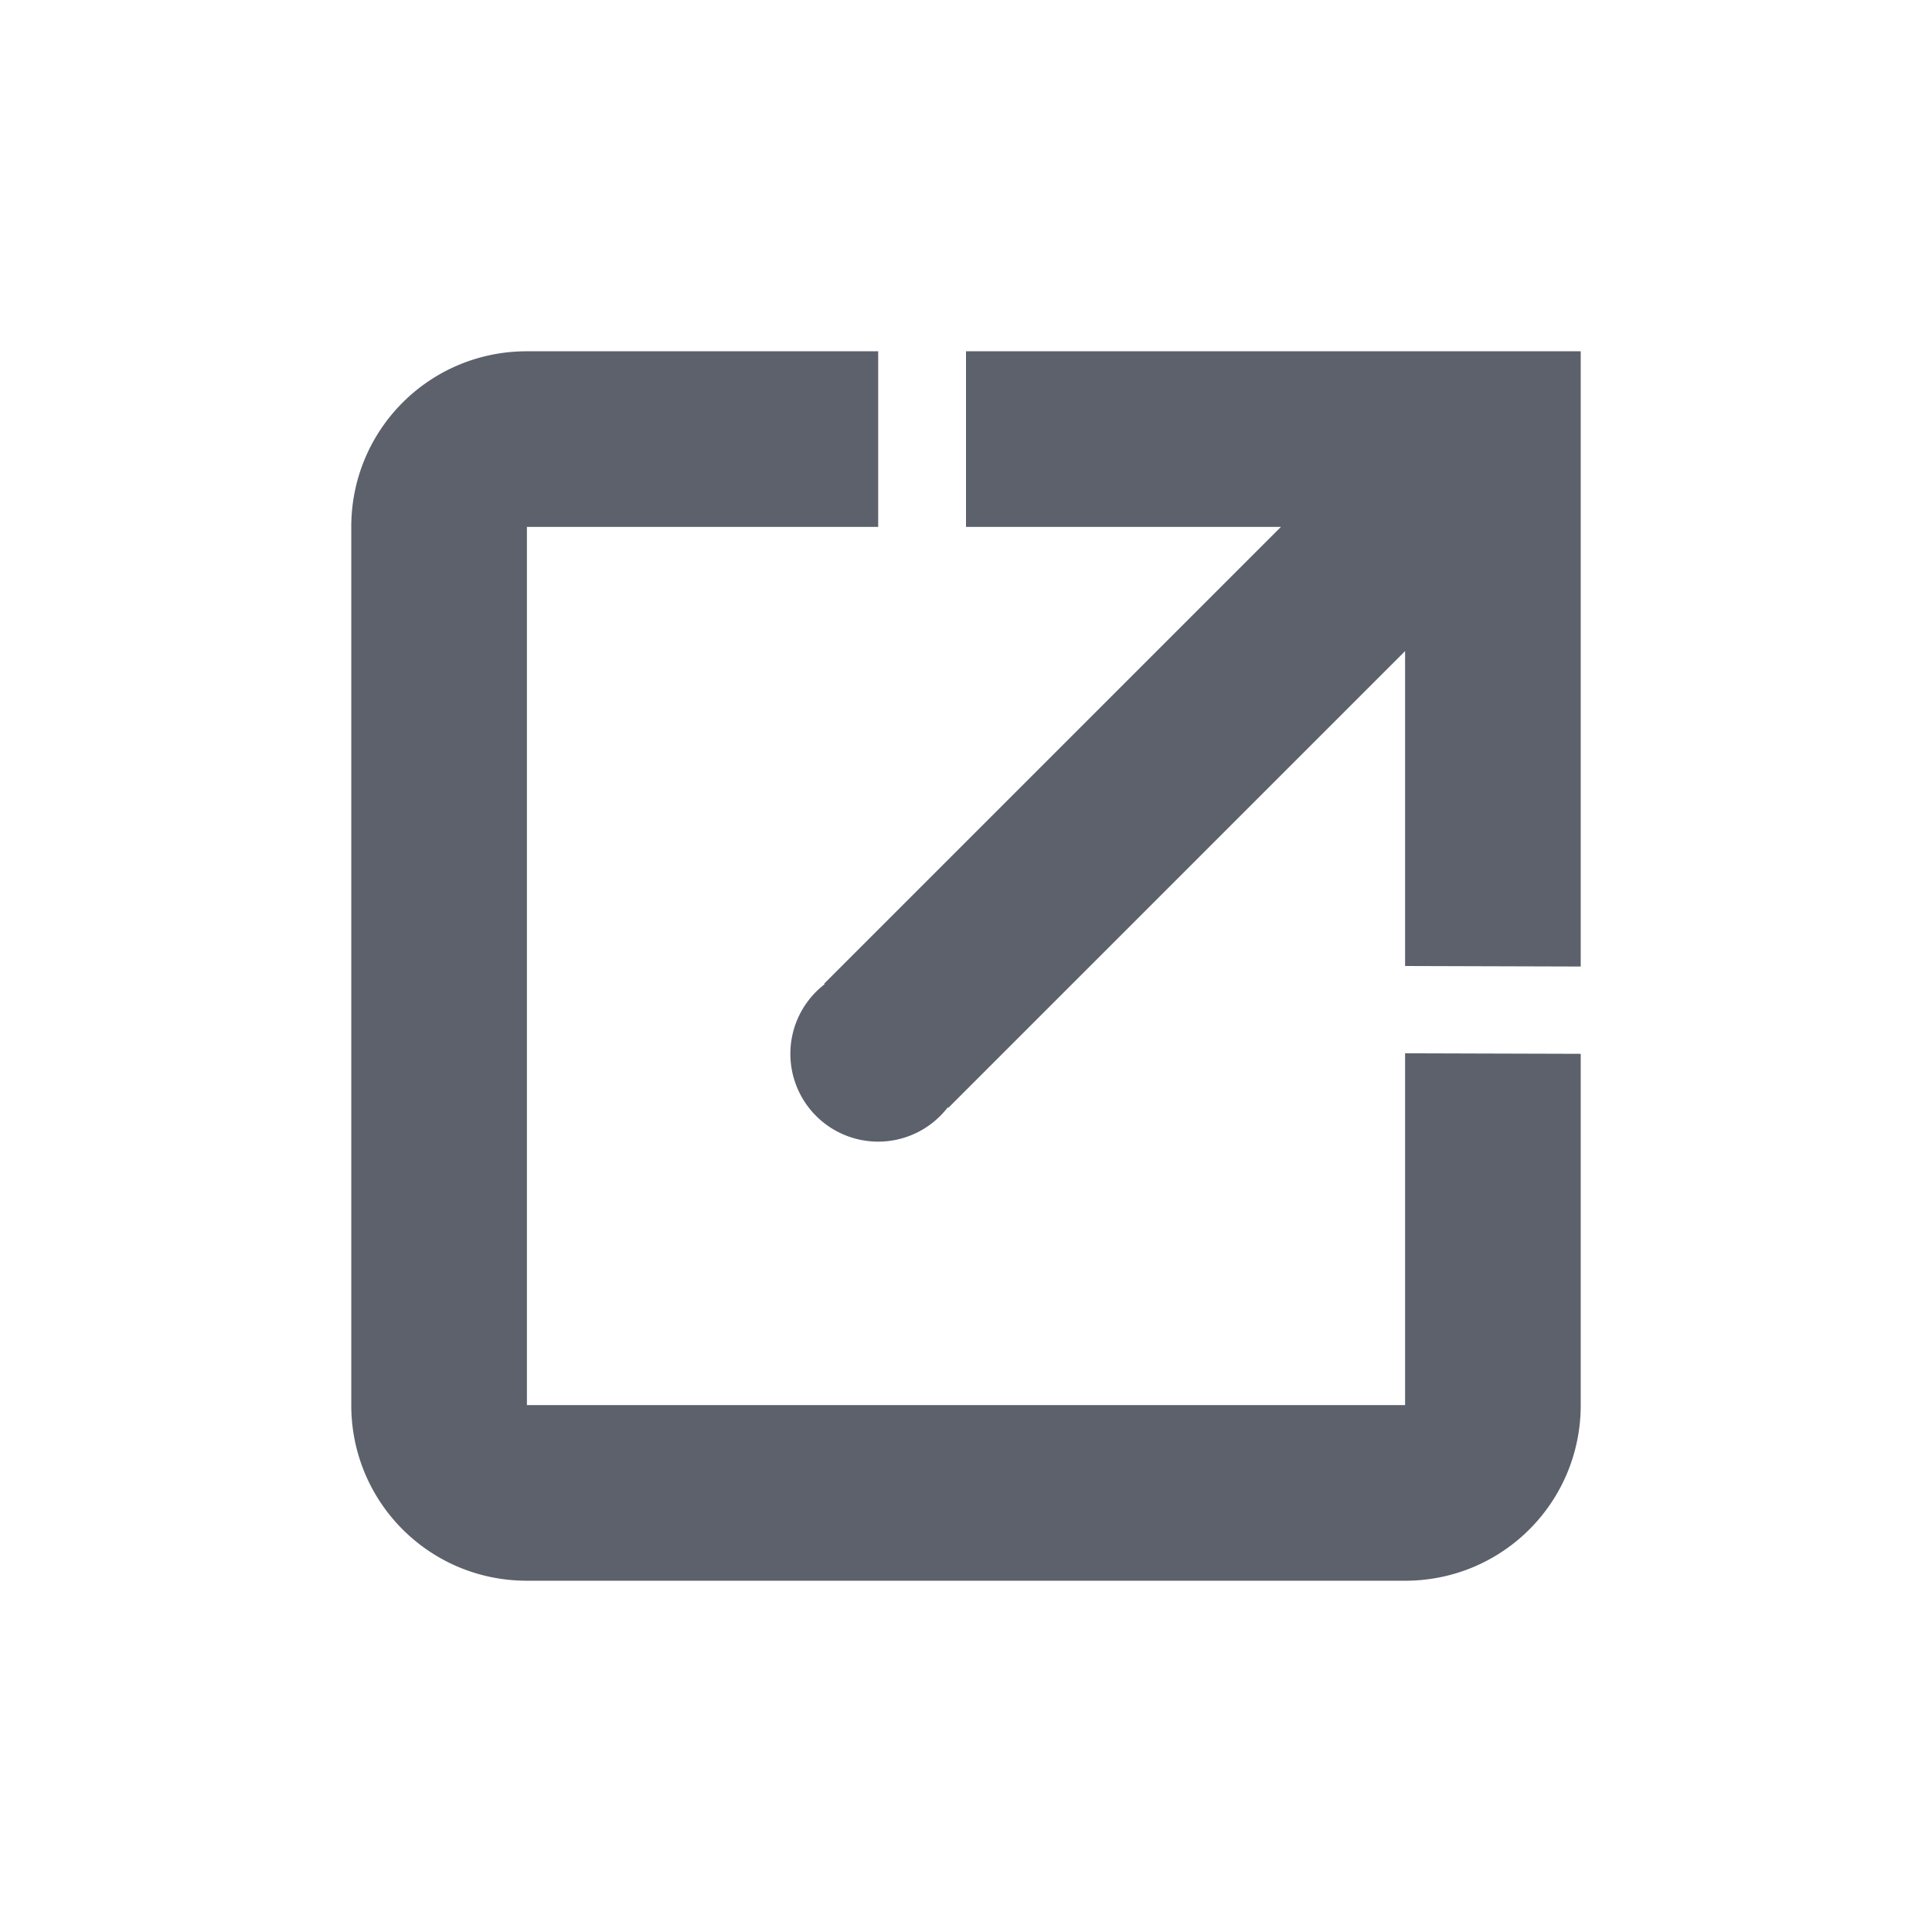 <?xml version="1.0" encoding="UTF-8" standalone="no"?>
<!--Created with Inkscape (http://www.inkscape.org/)-->
<svg id="svg7384" xmlns:rdf="http://www.w3.org/1999/02/22-rdf-syntax-ns#" style="enable-background:new" xmlns="http://www.w3.org/2000/svg" height="22" width="22" version="1.1" xmlns:cc="http://creativecommons.org/ns#" xmlns:dc="http://purl.org/dc/elements/1.1/">
 <g id="layer12" transform="translate(-565 -21)">
  <path id="path6522" opacity="1" fill="#5c616c" d="m571 25c-1.108 0-2 0.892-2 2v10c0 1.108 0.892 2 2 2h10c1.108 0 2-0.892 2-2v-4l-2-0.006v4.006h-10v-10h4v-2h-4zm5 0v2h3.586l-4.494 4.494-0.707 0.707 0.006 0.006a1 1 0 0 0 -0.391 0.793 1 1 0 0 0 1 1 1 1 0 0 0 0.793 -0.391l0.006 0.006 0.707-0.707 4.494-4.494v3.586l2 0.006v-7.006h-7z"/>
 </g>
</svg>
